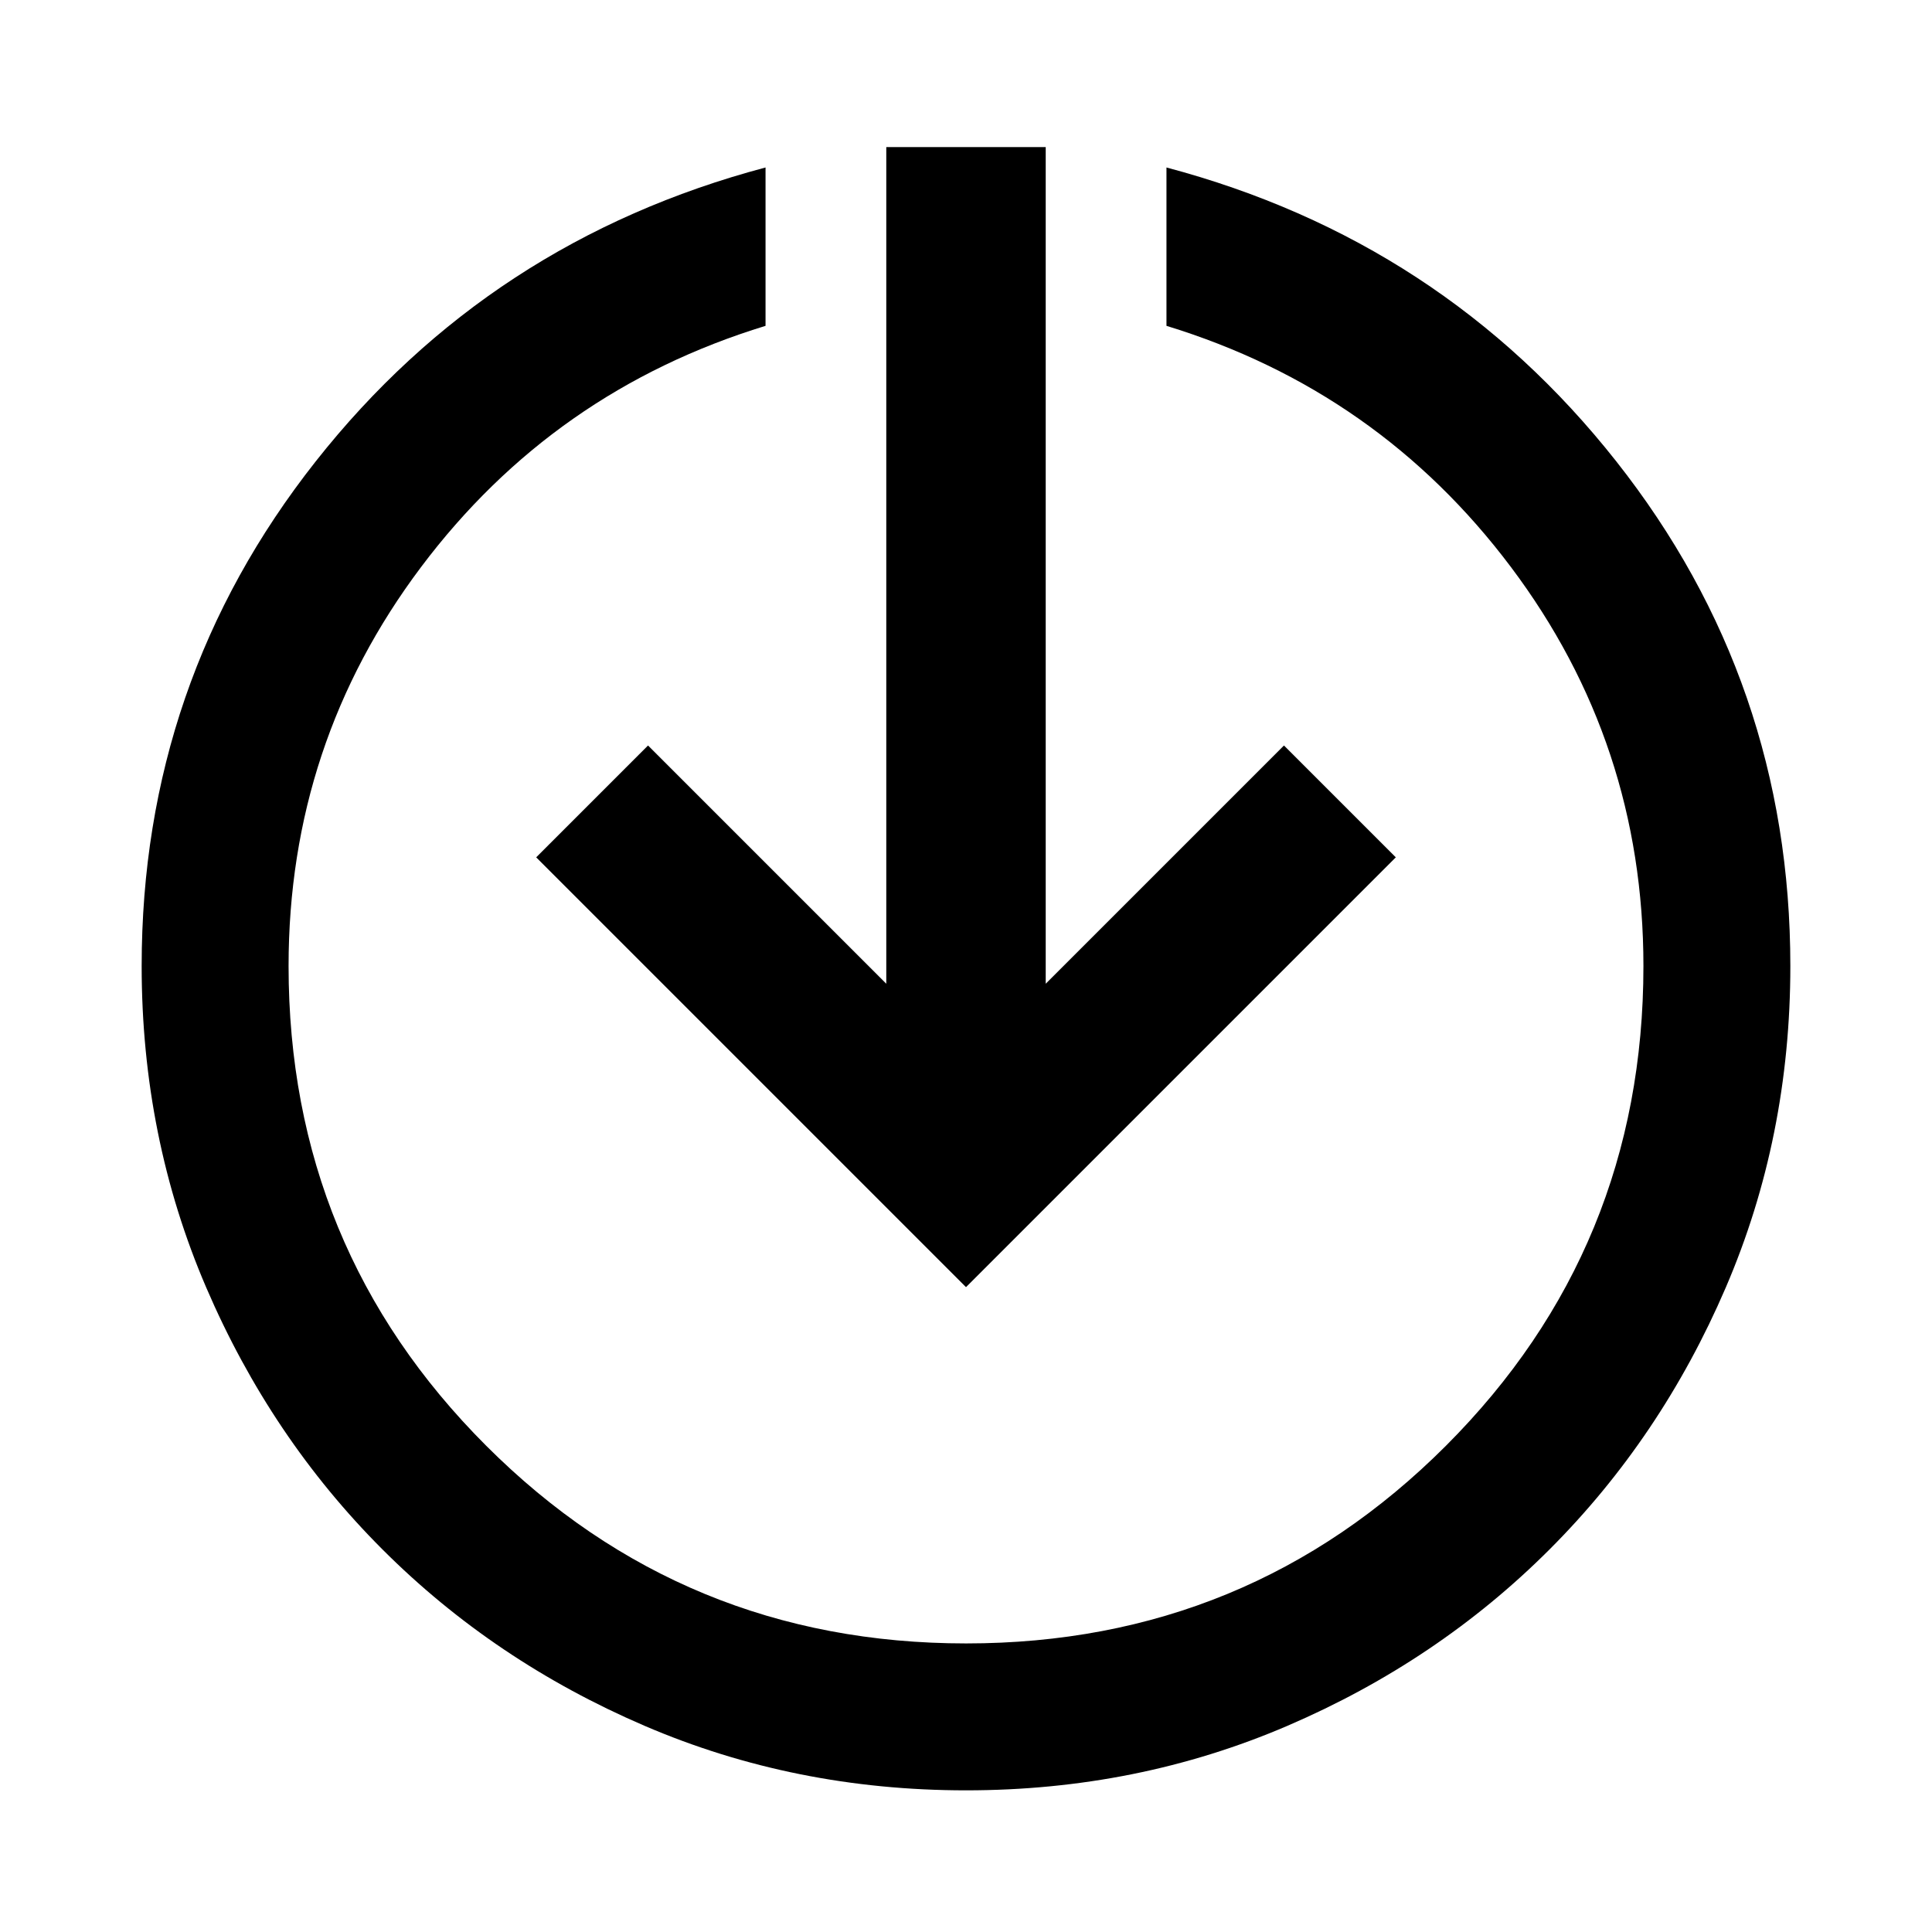 <svg xmlns="http://www.w3.org/2000/svg" width="48" height="48" viewBox="0 -960 960 960"><path d="M480-70.39q-85.12 0-159.76-32.08-74.65-32.08-130.17-87.6-55.52-55.52-87.6-130.17Q70.39-394.88 70.39-480q0-141.13 86.5-250.76t223.5-146.02v78.69q-105.35 32.26-171.17 119.86-65.83 87.6-65.83 198.23 0 140.21 98.22 238.41 98.22 98.2 238.45 98.2 140.24 0 238.4-98.2 98.15-98.2 98.15-238.41 0-110.63-65.83-198.23-65.82-87.6-171.17-119.86v-78.69q137 36.39 223.5 146.02 86.5 109.63 86.5 250.76 0 85.12-32.08 159.76-32.08 74.65-87.6 130.17-55.52 55.52-130.17 87.6Q565.12-70.39 480-70.39Zm0-250.04L266.43-534 322-589.57l118.39 118.39v-415.73h79.22v415.73L638-589.57 693.57-534 480-320.43Z"/></svg>